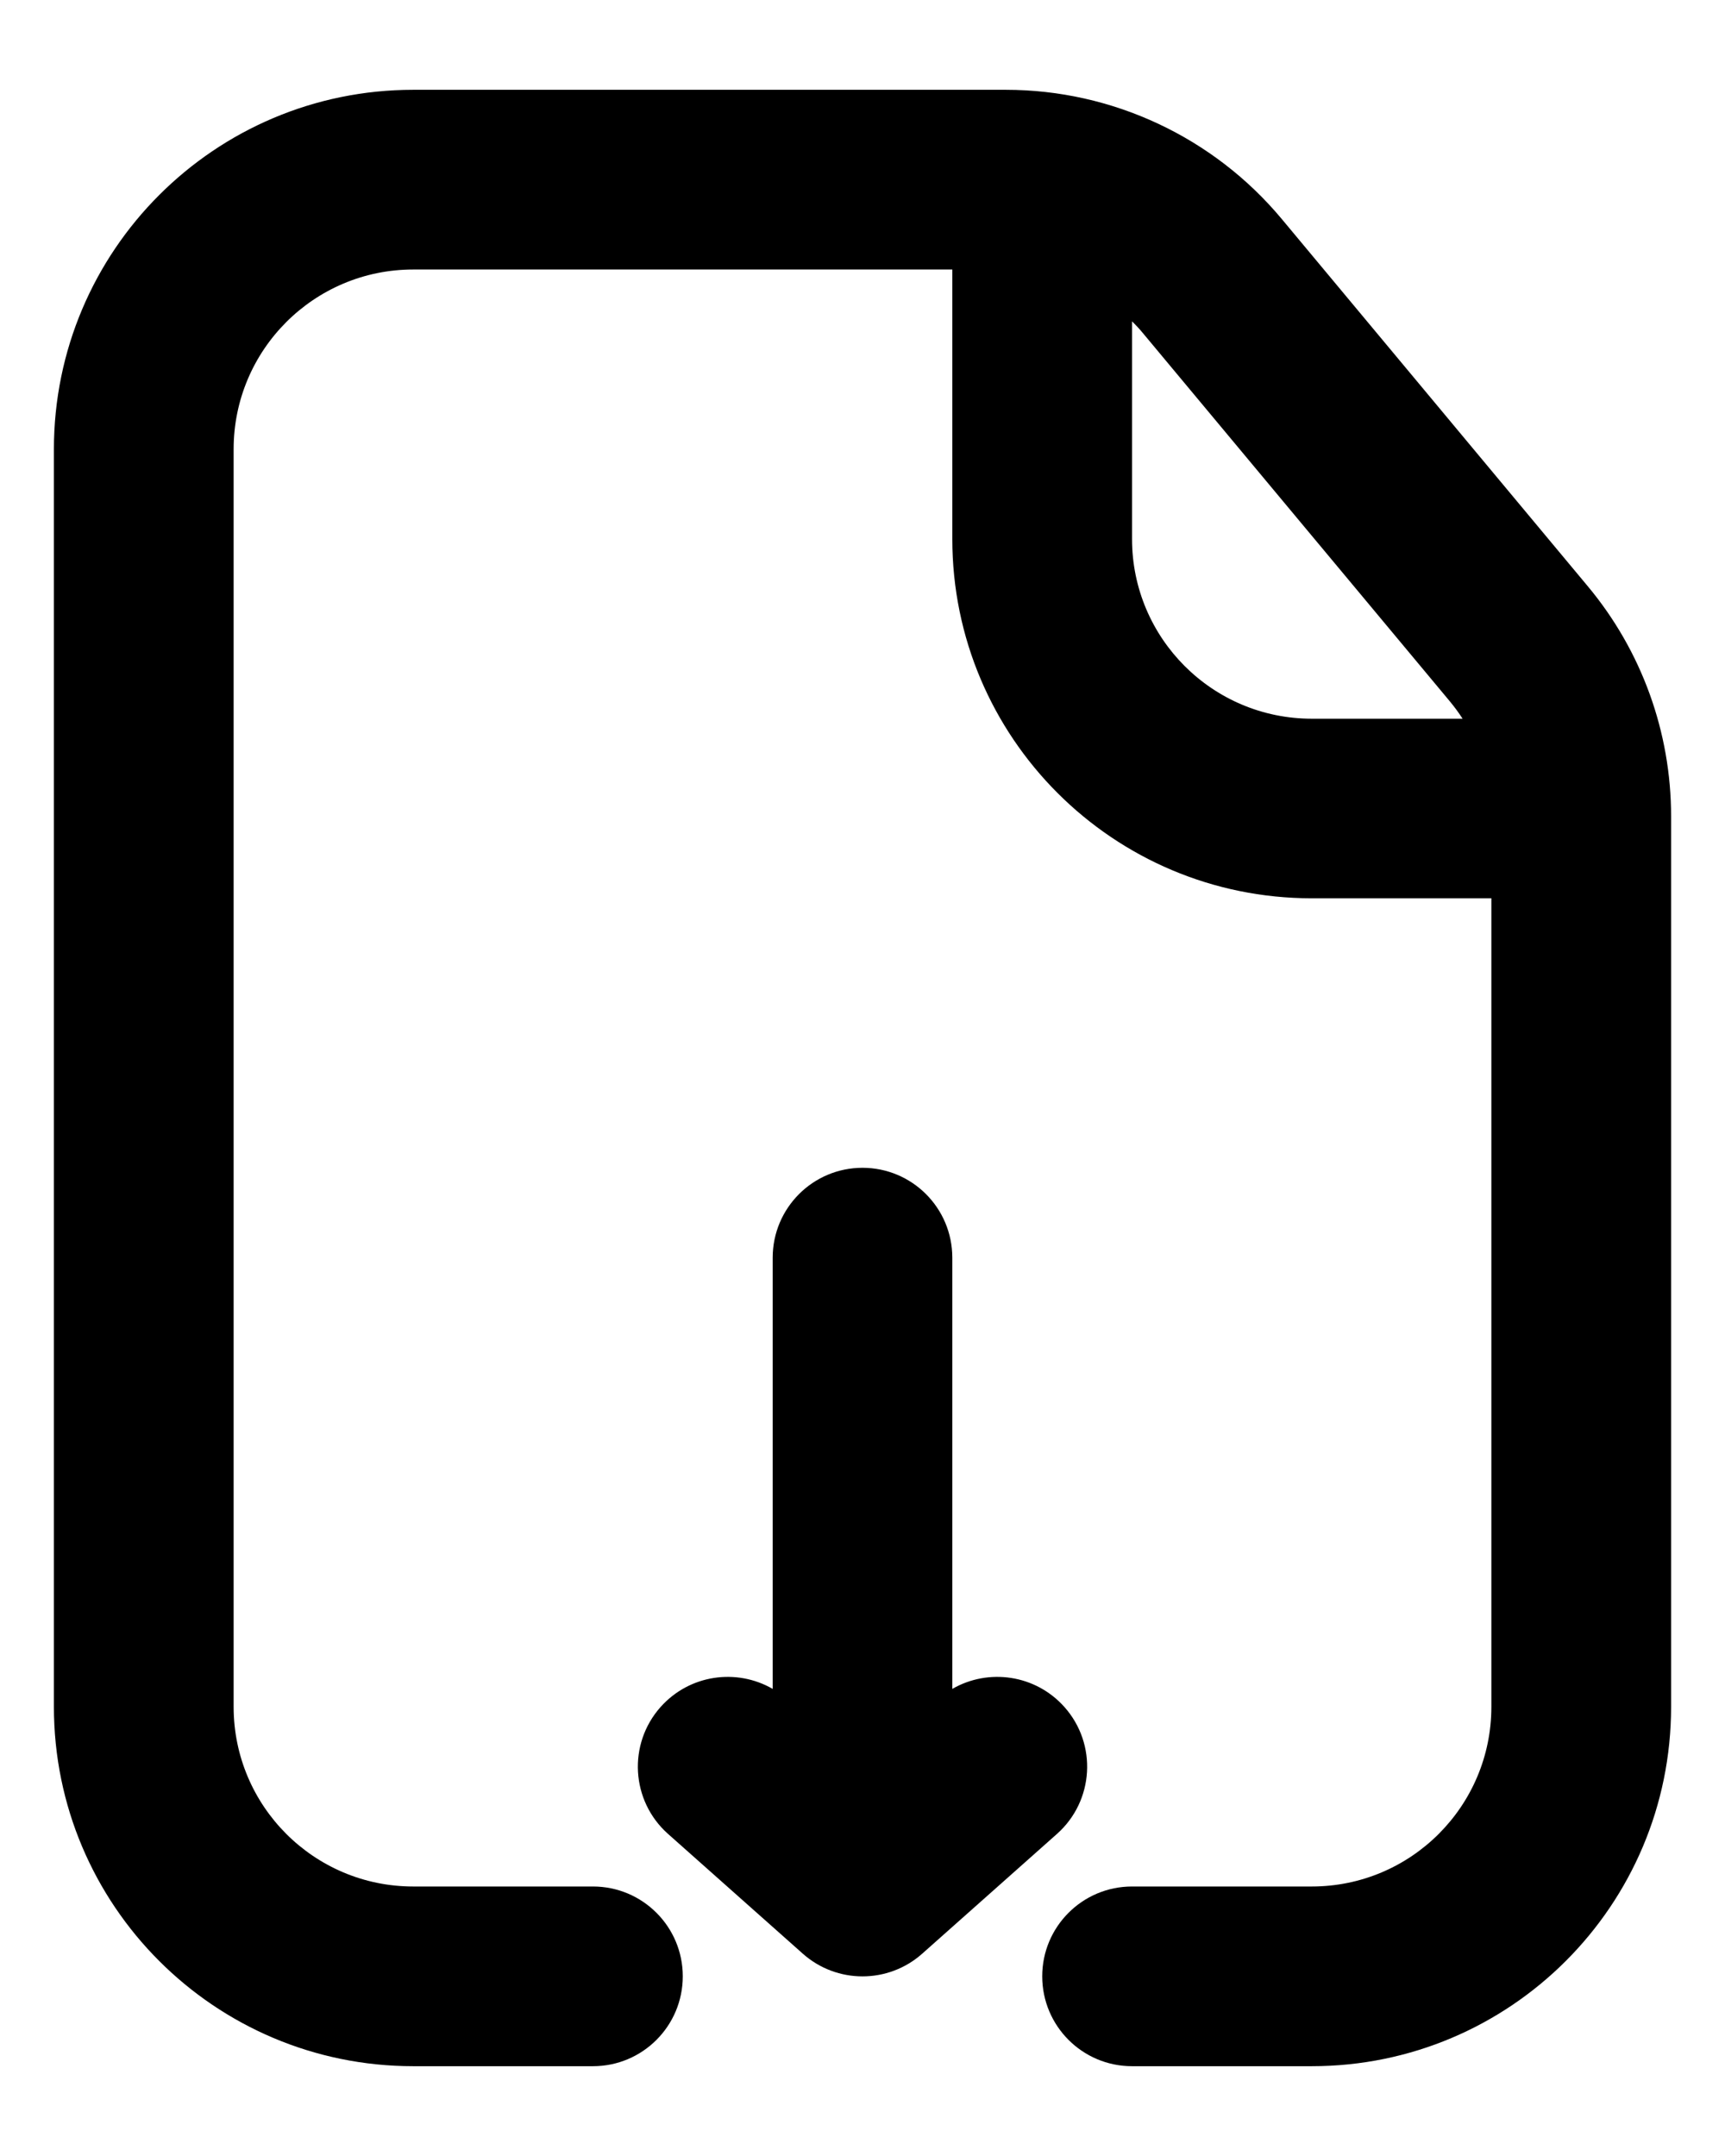 <svg width="16" height="20" viewBox="0 0 16 20" fill="none" xmlns="http://www.w3.org/2000/svg">
<path fill-rule="evenodd" clip-rule="evenodd" d="M3.833 2.5C2.913 2.5 2.167 3.246 2.167 4.167V15.833C2.167 16.754 2.913 17.5 3.833 17.5H5.5C5.96 17.5 6.333 17.873 6.333 18.333C6.333 18.794 5.96 19.167 5.5 19.167H3.833C1.992 19.167 0.5 17.674 0.5 15.833V4.167C0.5 2.326 1.992 0.833 3.833 0.833H9.329C10.318 0.833 11.257 1.273 11.89 2.033L14.727 5.438C15.227 6.037 15.5 6.792 15.5 7.572V15.833C15.5 17.674 14.008 19.167 12.167 19.167H10.5C10.04 19.167 9.667 18.794 9.667 18.333C9.667 17.873 10.04 17.5 10.5 17.5H12.167C13.087 17.5 13.833 16.754 13.833 15.833V8.333H12.167C10.326 8.333 8.833 6.841 8.833 5V2.5H3.833ZM13.447 6.505C13.49 6.557 13.53 6.611 13.566 6.667H12.167C11.246 6.667 10.5 5.92 10.5 5V2.981C10.538 3.018 10.575 3.058 10.609 3.1L13.447 6.505Z" fill="#344054" style="fill:#344054;fill:color(display-p3 0.204 0.251 0.329);fill-opacity:1;"/>
<path d="M9.804 17.012L8.554 18.123C8.238 18.404 7.762 18.404 7.446 18.123L6.196 17.012C5.852 16.706 5.821 16.179 6.127 15.835C6.395 15.534 6.831 15.473 7.167 15.667V11.667C7.167 11.206 7.54 10.833 8 10.833C8.46 10.833 8.833 11.206 8.833 11.667V15.667C9.169 15.473 9.605 15.534 9.873 15.835C10.179 16.179 10.148 16.706 9.804 17.012Z" fill="#344054" style="fill:#344054;fill:color(display-p3 0.204 0.251 0.329);fill-opacity:1;"/>
</svg>
